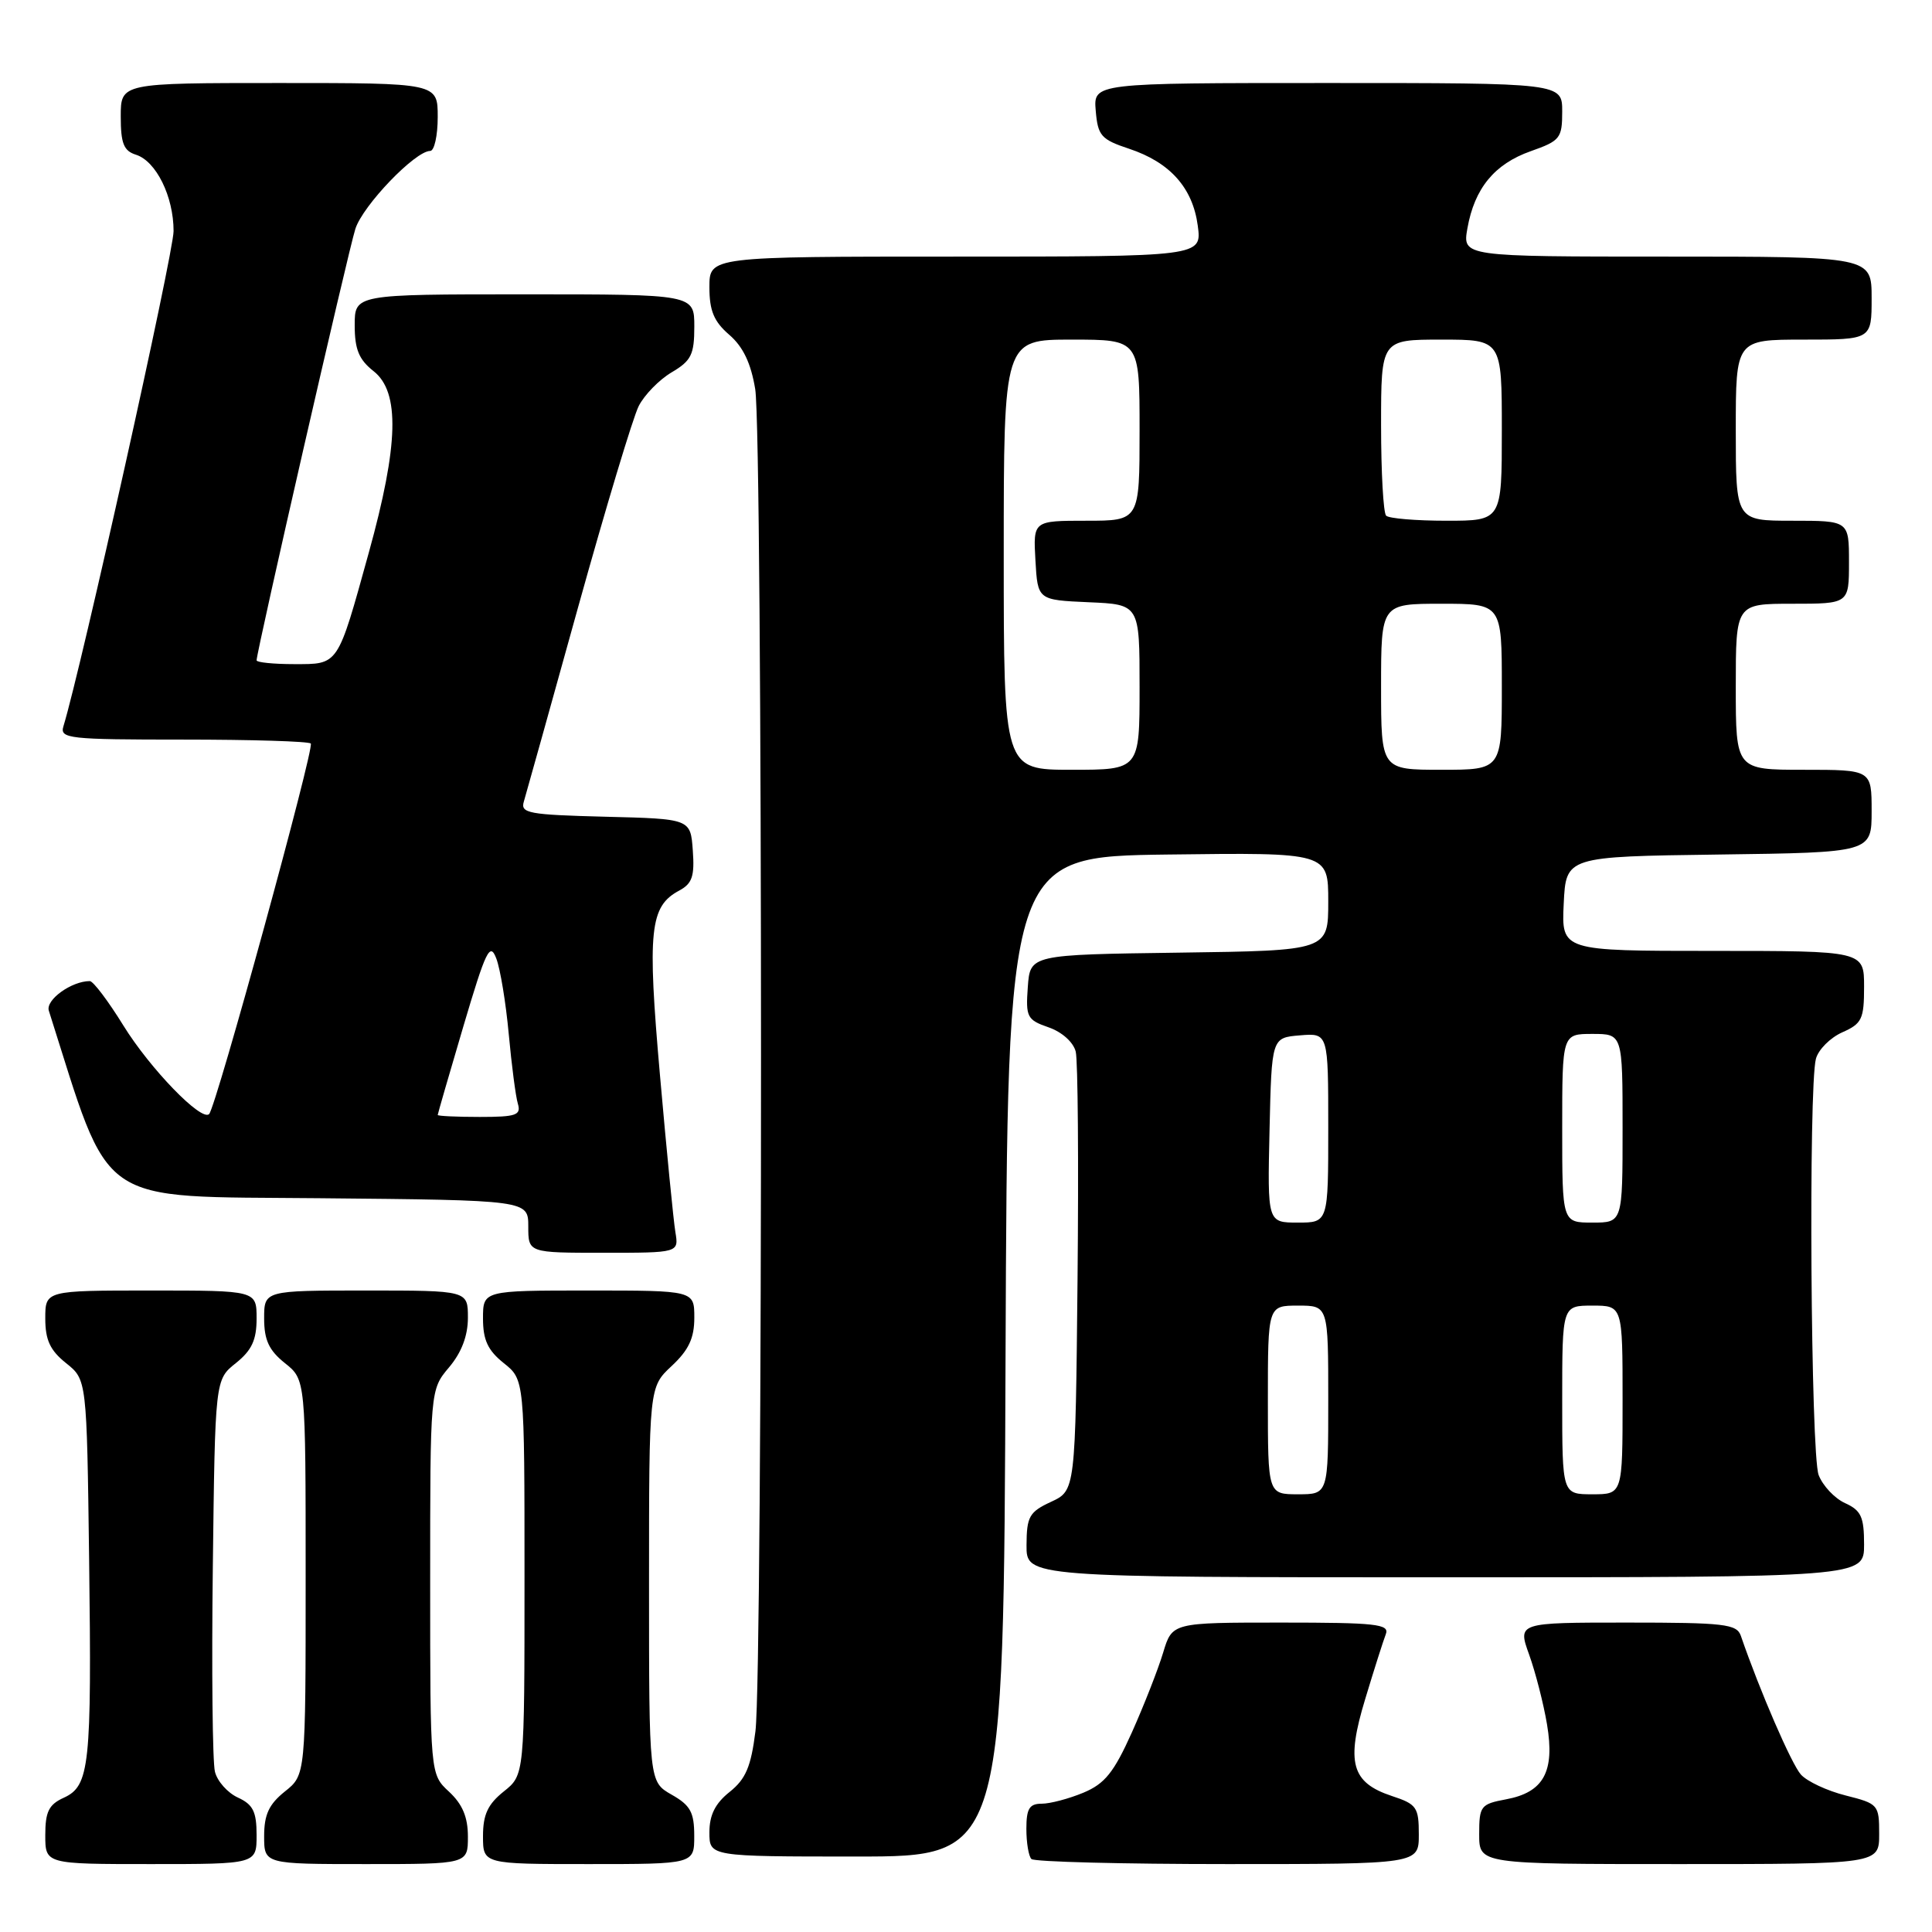 <?xml version="1.0" encoding="UTF-8" standalone="no"?>
<!DOCTYPE svg PUBLIC "-//W3C//DTD SVG 1.1//EN" "http://www.w3.org/Graphics/SVG/1.1/DTD/svg11.dtd" >
<svg xmlns="http://www.w3.org/2000/svg" xmlns:xlink="http://www.w3.org/1999/xlink" version="1.1" viewBox="0 0 256 256">
 <g >
 <path fill="currentColor"
d=" M 34.00 243.16 C 34.00 240.05 33.53 239.11 31.53 238.19 C 30.17 237.57 28.79 236.03 28.48 234.76 C 28.16 233.49 28.03 221.29 28.20 207.63 C 28.50 182.81 28.50 182.81 31.25 180.62 C 33.36 178.93 34.00 177.56 34.00 174.71 C 34.00 171.00 34.00 171.00 20.00 171.00 C 6.00 171.00 6.00 171.00 6.00 174.71 C 6.00 177.56 6.64 178.93 8.75 180.62 C 11.50 182.81 11.50 182.81 11.81 206.65 C 12.16 234.02 11.88 236.64 8.45 238.21 C 6.47 239.11 6.00 240.06 6.00 243.16 C 6.00 247.00 6.00 247.00 20.00 247.00 C 34.00 247.00 34.00 247.00 34.00 243.16 Z  M 62.00 243.36 C 62.00 240.77 61.28 239.07 59.50 237.41 C 57.00 235.10 57.00 235.10 57.00 209.62 C 57.00 184.15 57.00 184.15 59.50 181.18 C 61.16 179.22 62.00 176.99 62.00 174.61 C 62.00 171.00 62.00 171.00 48.50 171.00 C 35.00 171.00 35.00 171.00 35.00 174.71 C 35.00 177.56 35.64 178.93 37.75 180.62 C 40.50 182.81 40.50 182.81 40.50 209.00 C 40.50 235.19 40.50 235.19 37.75 237.38 C 35.64 239.07 35.00 240.44 35.00 243.29 C 35.00 247.00 35.00 247.00 48.50 247.00 C 62.00 247.00 62.00 247.00 62.00 243.36 Z  M 91.99 243.25 C 91.99 240.13 91.48 239.21 88.99 237.80 C 86.00 236.09 86.00 236.09 86.00 209.95 C 86.00 183.80 86.00 183.80 89.00 181.00 C 91.26 178.89 92.00 177.31 92.00 174.60 C 92.00 171.00 92.00 171.00 78.00 171.00 C 64.00 171.00 64.00 171.00 64.00 174.71 C 64.00 177.56 64.64 178.93 66.75 180.62 C 69.50 182.81 69.50 182.81 69.50 209.00 C 69.50 235.19 69.50 235.19 66.75 237.38 C 64.64 239.07 64.00 240.44 64.00 243.29 C 64.00 247.00 64.00 247.00 78.00 247.00 C 92.00 247.00 92.00 247.00 91.99 243.25 Z  M 188.00 243.08 C 188.00 239.47 187.72 239.06 184.43 237.98 C 179.06 236.20 178.33 233.56 180.90 225.12 C 182.07 221.24 183.30 217.38 183.63 216.53 C 184.14 215.20 182.33 215.00 169.77 215.00 C 155.32 215.00 155.32 215.00 154.12 218.99 C 153.46 221.18 151.60 225.93 149.99 229.53 C 147.59 234.87 146.40 236.35 143.56 237.54 C 141.64 238.34 139.15 239.00 138.03 239.00 C 136.40 239.00 136.00 239.65 136.00 242.33 C 136.00 244.17 136.30 245.97 136.67 246.33 C 137.03 246.70 148.73 247.00 162.67 247.00 C 188.00 247.00 188.00 247.00 188.00 243.08 Z  M 249.00 243.01 C 249.00 239.13 248.88 239.00 244.56 237.91 C 242.12 237.30 239.45 236.05 238.63 235.14 C 237.40 233.78 233.19 224.08 230.67 216.75 C 230.13 215.19 228.48 215.00 215.58 215.00 C 201.09 215.00 201.09 215.00 202.62 219.25 C 203.46 221.59 204.53 225.75 204.99 228.50 C 206.04 234.76 204.55 237.49 199.56 238.42 C 196.19 239.05 196.00 239.31 196.00 243.05 C 196.00 247.00 196.00 247.00 222.50 247.00 C 249.00 247.00 249.00 247.00 249.00 243.01 Z  M 133.24 179.75 C 133.50 113.50 133.50 113.50 154.75 113.23 C 176.00 112.96 176.00 112.96 176.00 119.46 C 176.00 125.96 176.00 125.96 156.25 126.23 C 136.50 126.50 136.50 126.50 136.19 130.78 C 135.90 134.77 136.09 135.14 138.95 136.13 C 140.73 136.75 142.23 138.10 142.54 139.35 C 142.83 140.53 142.93 154.10 142.78 169.50 C 142.50 197.50 142.50 197.50 139.27 199.00 C 136.38 200.34 136.04 200.95 136.02 204.75 C 136.00 209.00 136.00 209.00 191.50 209.00 C 247.00 209.00 247.00 209.00 247.00 204.66 C 247.00 200.99 246.61 200.14 244.48 199.17 C 243.09 198.54 241.52 196.86 240.98 195.45 C 239.93 192.70 239.62 144.03 240.62 140.29 C 240.95 139.07 242.52 137.50 244.11 136.79 C 246.71 135.64 247.00 135.04 247.00 130.76 C 247.00 126.00 247.00 126.00 226.95 126.00 C 206.90 126.00 206.90 126.00 207.20 119.75 C 207.50 113.50 207.50 113.50 227.75 113.23 C 248.00 112.96 248.00 112.96 248.00 107.48 C 248.00 102.00 248.00 102.00 239.00 102.00 C 230.00 102.00 230.00 102.00 230.00 91.00 C 230.00 80.00 230.00 80.00 237.50 80.00 C 245.00 80.00 245.00 80.00 245.00 74.50 C 245.00 69.00 245.00 69.00 237.50 69.00 C 230.00 69.00 230.00 69.00 230.00 57.00 C 230.00 45.00 230.00 45.00 239.00 45.00 C 248.00 45.00 248.00 45.00 248.00 39.50 C 248.00 34.00 248.00 34.00 220.89 34.00 C 193.78 34.00 193.78 34.00 194.44 30.25 C 195.38 24.95 198.02 21.73 202.84 20.03 C 206.73 18.66 207.00 18.31 207.00 14.78 C 207.00 11.00 207.00 11.00 175.94 11.00 C 144.88 11.00 144.88 11.00 145.19 14.67 C 145.47 17.99 145.90 18.48 149.61 19.71 C 155.03 21.51 158.04 24.88 158.71 29.90 C 159.26 34.00 159.26 34.00 126.63 34.00 C 94.00 34.00 94.00 34.00 94.00 38.05 C 94.00 41.18 94.60 42.61 96.63 44.36 C 98.46 45.94 99.50 48.11 100.07 51.56 C 101.08 57.71 101.10 221.31 100.10 229.40 C 99.51 234.10 98.82 235.73 96.68 237.44 C 94.77 238.96 94.00 240.50 94.00 242.79 C 94.00 246.00 94.00 246.00 113.49 246.00 C 132.99 246.00 132.99 246.00 133.24 179.75 Z  M 89.49 163.25 C 89.24 161.74 88.32 152.39 87.45 142.48 C 85.76 123.25 86.09 120.09 90.01 118.00 C 91.72 117.08 92.05 116.10 91.80 112.69 C 91.50 108.50 91.50 108.50 80.19 108.22 C 70.05 107.96 68.94 107.76 69.41 106.22 C 69.69 105.27 72.93 93.70 76.59 80.50 C 80.26 67.30 83.88 55.29 84.63 53.81 C 85.38 52.33 87.34 50.32 88.99 49.34 C 91.59 47.81 92.00 46.99 92.00 43.28 C 92.00 39.00 92.00 39.00 69.50 39.00 C 47.00 39.00 47.00 39.00 47.00 43.11 C 47.00 46.29 47.56 47.65 49.50 49.18 C 53.01 51.94 52.83 58.93 48.87 73.22 C 44.68 88.35 44.92 88.00 38.96 88.00 C 36.23 88.00 34.00 87.77 34.00 87.50 C 34.00 86.32 46.15 33.22 47.09 30.32 C 48.09 27.21 55.02 20.00 57.00 20.00 C 57.55 20.00 58.00 17.98 58.00 15.50 C 58.00 11.00 58.00 11.00 37.00 11.00 C 16.00 11.00 16.00 11.00 16.00 15.43 C 16.00 19.00 16.39 19.99 18.01 20.50 C 20.69 21.35 23.00 26.03 23.00 30.62 C 23.00 33.54 10.76 88.55 8.40 96.25 C 7.91 97.87 9.11 98.00 24.27 98.00 C 33.29 98.00 40.90 98.23 41.18 98.52 C 41.71 99.04 28.63 146.70 27.71 147.62 C 26.69 148.64 19.88 141.60 16.35 135.89 C 14.35 132.65 12.35 130.00 11.90 130.00 C 9.47 130.00 6.02 132.49 6.47 133.92 C 14.83 160.22 12.32 158.48 42.34 158.77 C 70.00 159.03 70.00 159.03 70.00 162.52 C 70.00 166.00 70.00 166.00 79.97 166.00 C 89.95 166.00 89.95 166.00 89.49 163.25 Z  M 168.00 185.50 C 168.00 173.00 168.00 173.00 172.00 173.00 C 176.00 173.00 176.00 173.00 176.00 185.50 C 176.00 198.00 176.00 198.00 172.00 198.00 C 168.00 198.00 168.00 198.00 168.00 185.50 Z  M 207.00 185.50 C 207.00 173.00 207.00 173.00 211.00 173.00 C 215.00 173.00 215.00 173.00 215.00 185.50 C 215.00 198.00 215.00 198.00 211.00 198.00 C 207.00 198.00 207.00 198.00 207.00 185.50 Z  M 168.22 149.75 C 168.50 137.50 168.50 137.50 172.25 137.19 C 176.00 136.88 176.00 136.88 176.00 149.44 C 176.00 162.00 176.00 162.00 171.97 162.00 C 167.94 162.00 167.94 162.00 168.22 149.75 Z  M 207.00 149.50 C 207.00 137.00 207.00 137.00 211.00 137.00 C 215.00 137.00 215.00 137.00 215.00 149.50 C 215.00 162.00 215.00 162.00 211.00 162.00 C 207.00 162.00 207.00 162.00 207.00 149.50 Z  M 133.00 73.50 C 133.00 45.00 133.00 45.00 142.00 45.00 C 151.00 45.00 151.00 45.00 151.00 57.00 C 151.00 69.00 151.00 69.00 143.95 69.00 C 136.90 69.00 136.90 69.00 137.20 74.25 C 137.50 79.50 137.50 79.50 144.25 79.80 C 151.00 80.09 151.00 80.09 151.00 91.05 C 151.00 102.00 151.00 102.00 142.00 102.00 C 133.00 102.00 133.00 102.00 133.00 73.50 Z  M 183.00 91.00 C 183.00 80.00 183.00 80.00 191.00 80.00 C 199.00 80.00 199.00 80.00 199.00 91.00 C 199.00 102.00 199.00 102.00 191.00 102.00 C 183.00 102.00 183.00 102.00 183.00 91.00 Z  M 183.67 68.33 C 183.30 67.97 183.00 62.57 183.00 56.33 C 183.00 45.00 183.00 45.00 191.00 45.00 C 199.00 45.00 199.00 45.00 199.00 57.00 C 199.00 69.00 199.00 69.00 191.67 69.00 C 187.63 69.00 184.03 68.70 183.67 68.33 Z  M 58.00 147.74 C 58.00 147.60 59.53 142.32 61.40 135.99 C 64.39 125.90 64.92 124.80 65.76 127.00 C 66.29 128.38 67.03 132.88 67.41 137.00 C 67.79 141.12 68.33 145.29 68.62 146.25 C 69.07 147.77 68.40 148.00 63.57 148.00 C 60.51 148.00 58.00 147.88 58.00 147.74 Z "/>
</g>
</svg>